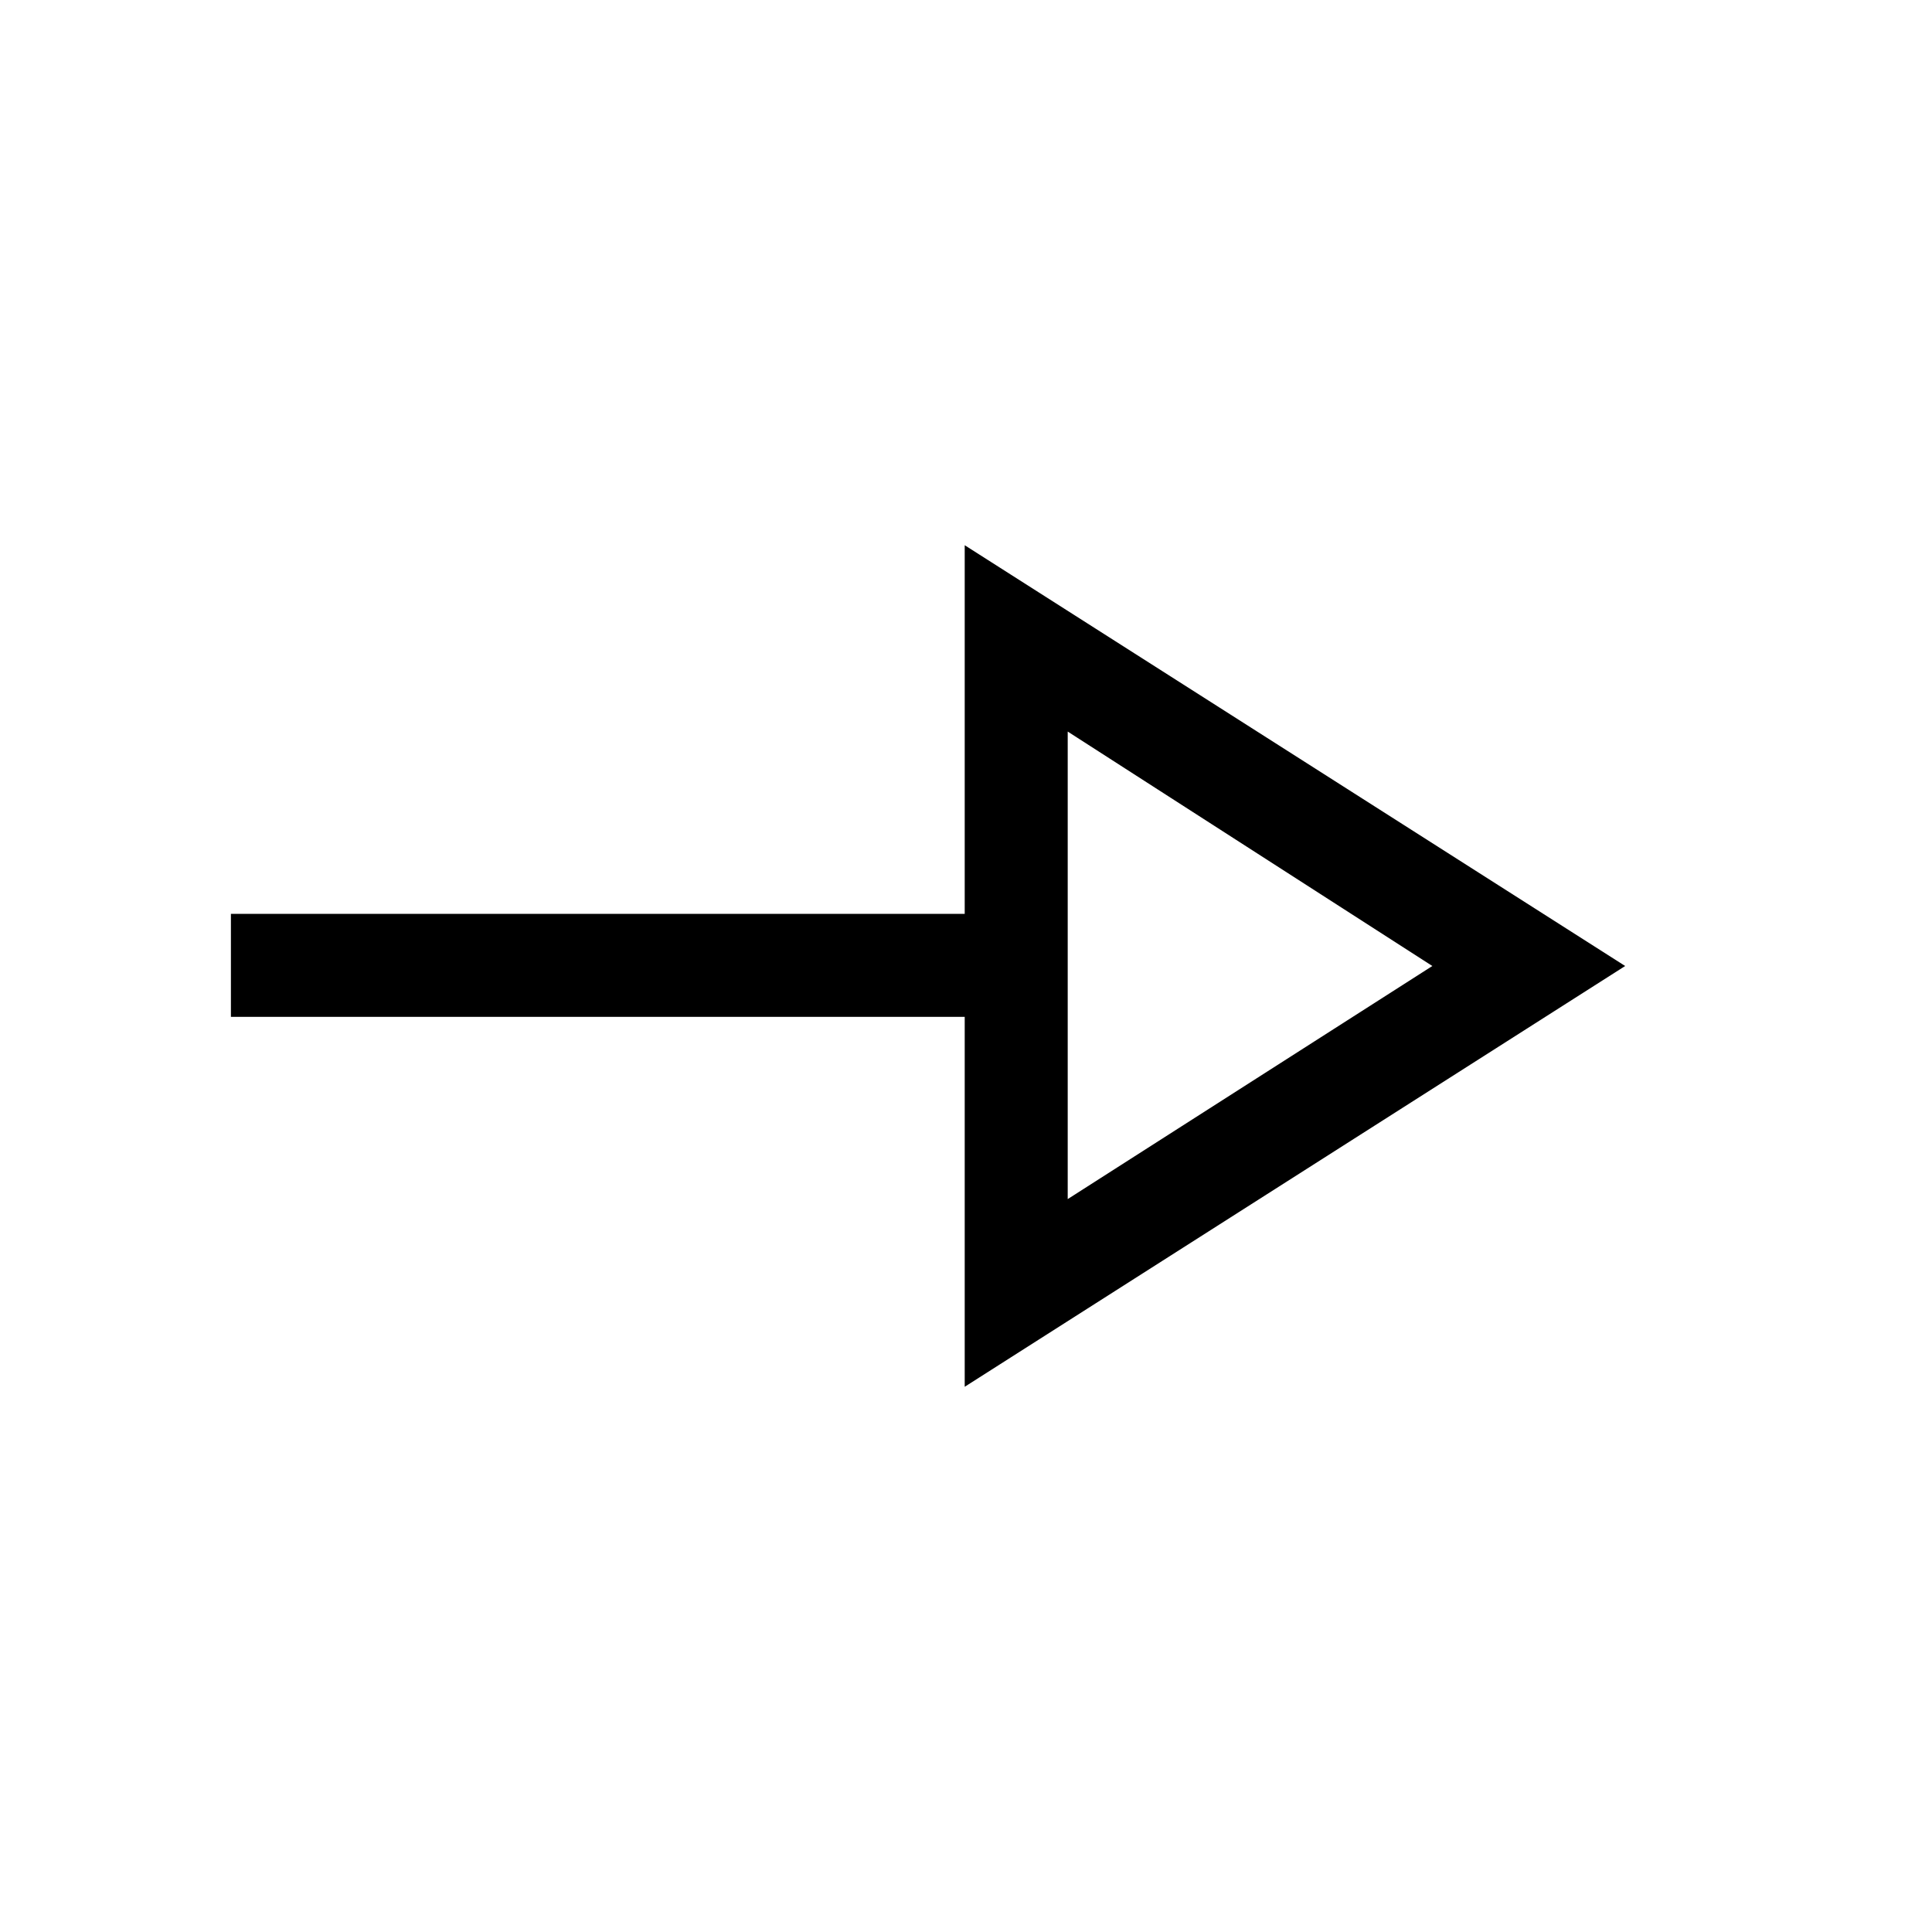 <svg xmlns="http://www.w3.org/2000/svg" height="40" viewBox="0 -960 960 960" width="40"><path d="M479.36-270.92v-183.82H114.74v-51.18h364.62v-183.16L807.54-480 479.36-270.92Zm51.18-93.26L711.72-480 530.54-596.49v232.31Zm0-115.82Z"/></svg>